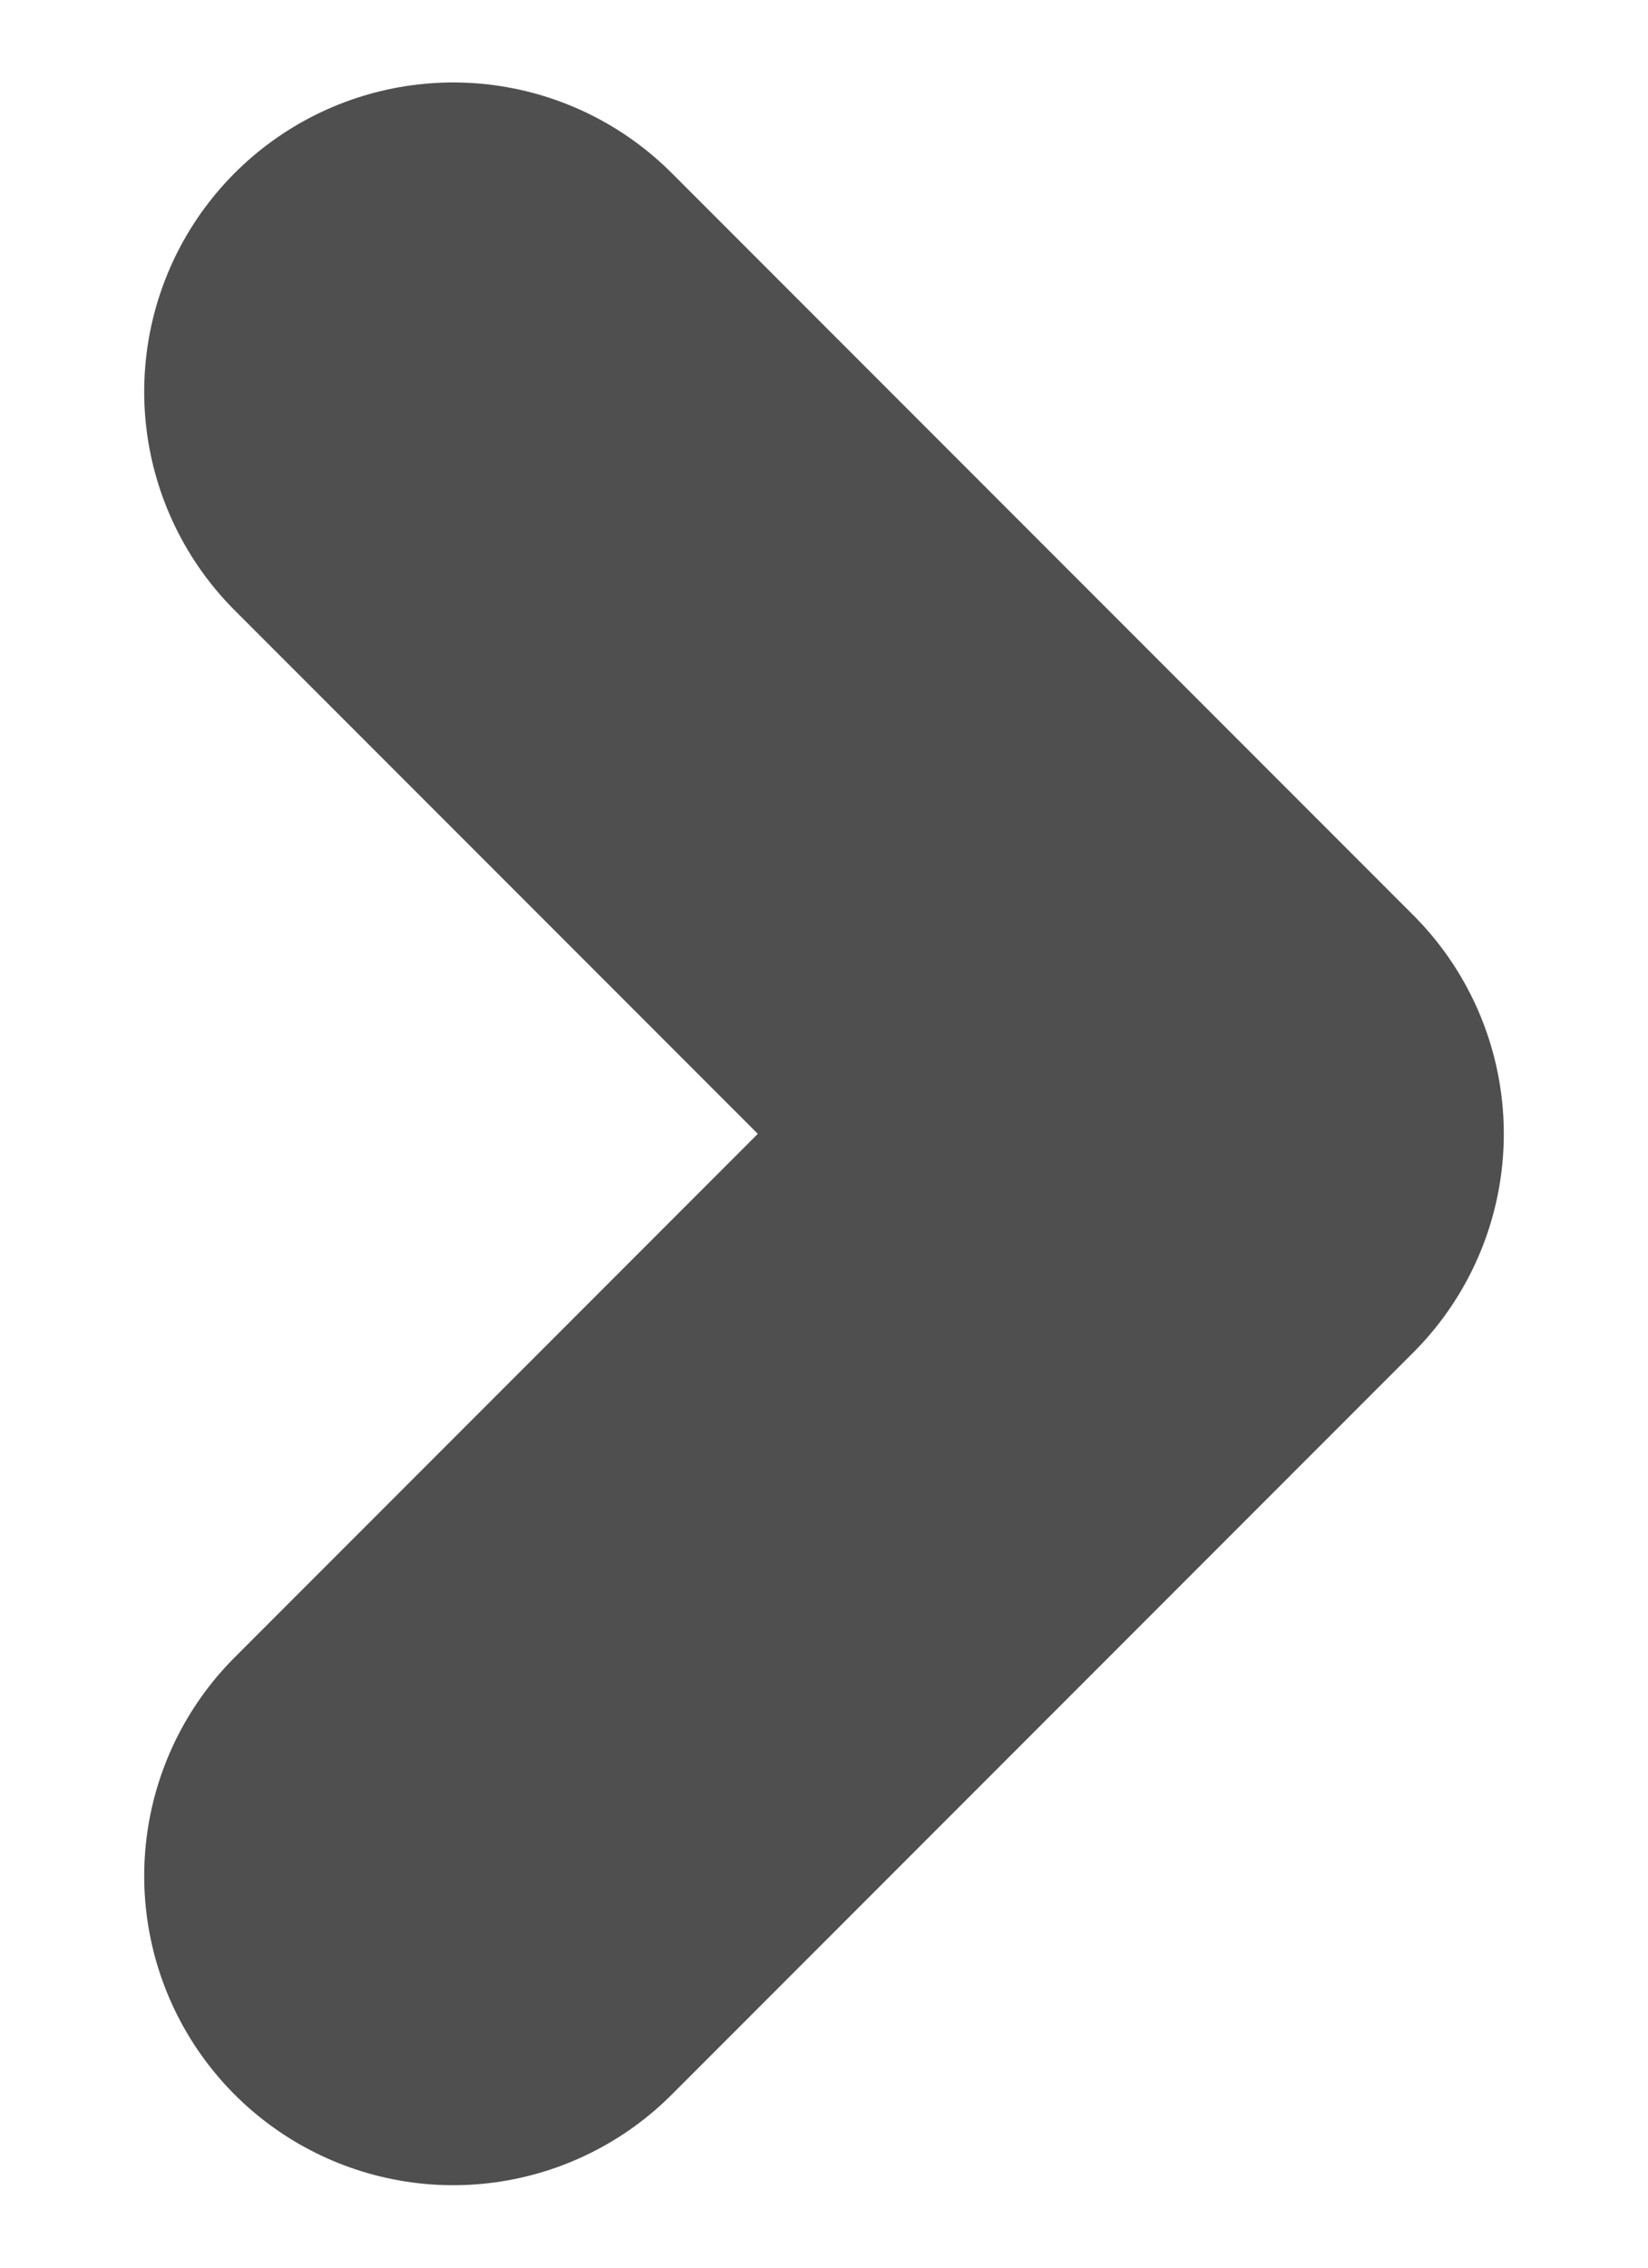 <svg width="8" height="11" viewBox="0 0 8 11" fill="none" xmlns="http://www.w3.org/2000/svg">
<path d="M2.2 9.1L5.8 5.5L2.2 1.9" stroke="#4F4F4F" stroke-width="3" stroke-linecap="round" stroke-linejoin="round"/>
</svg>
